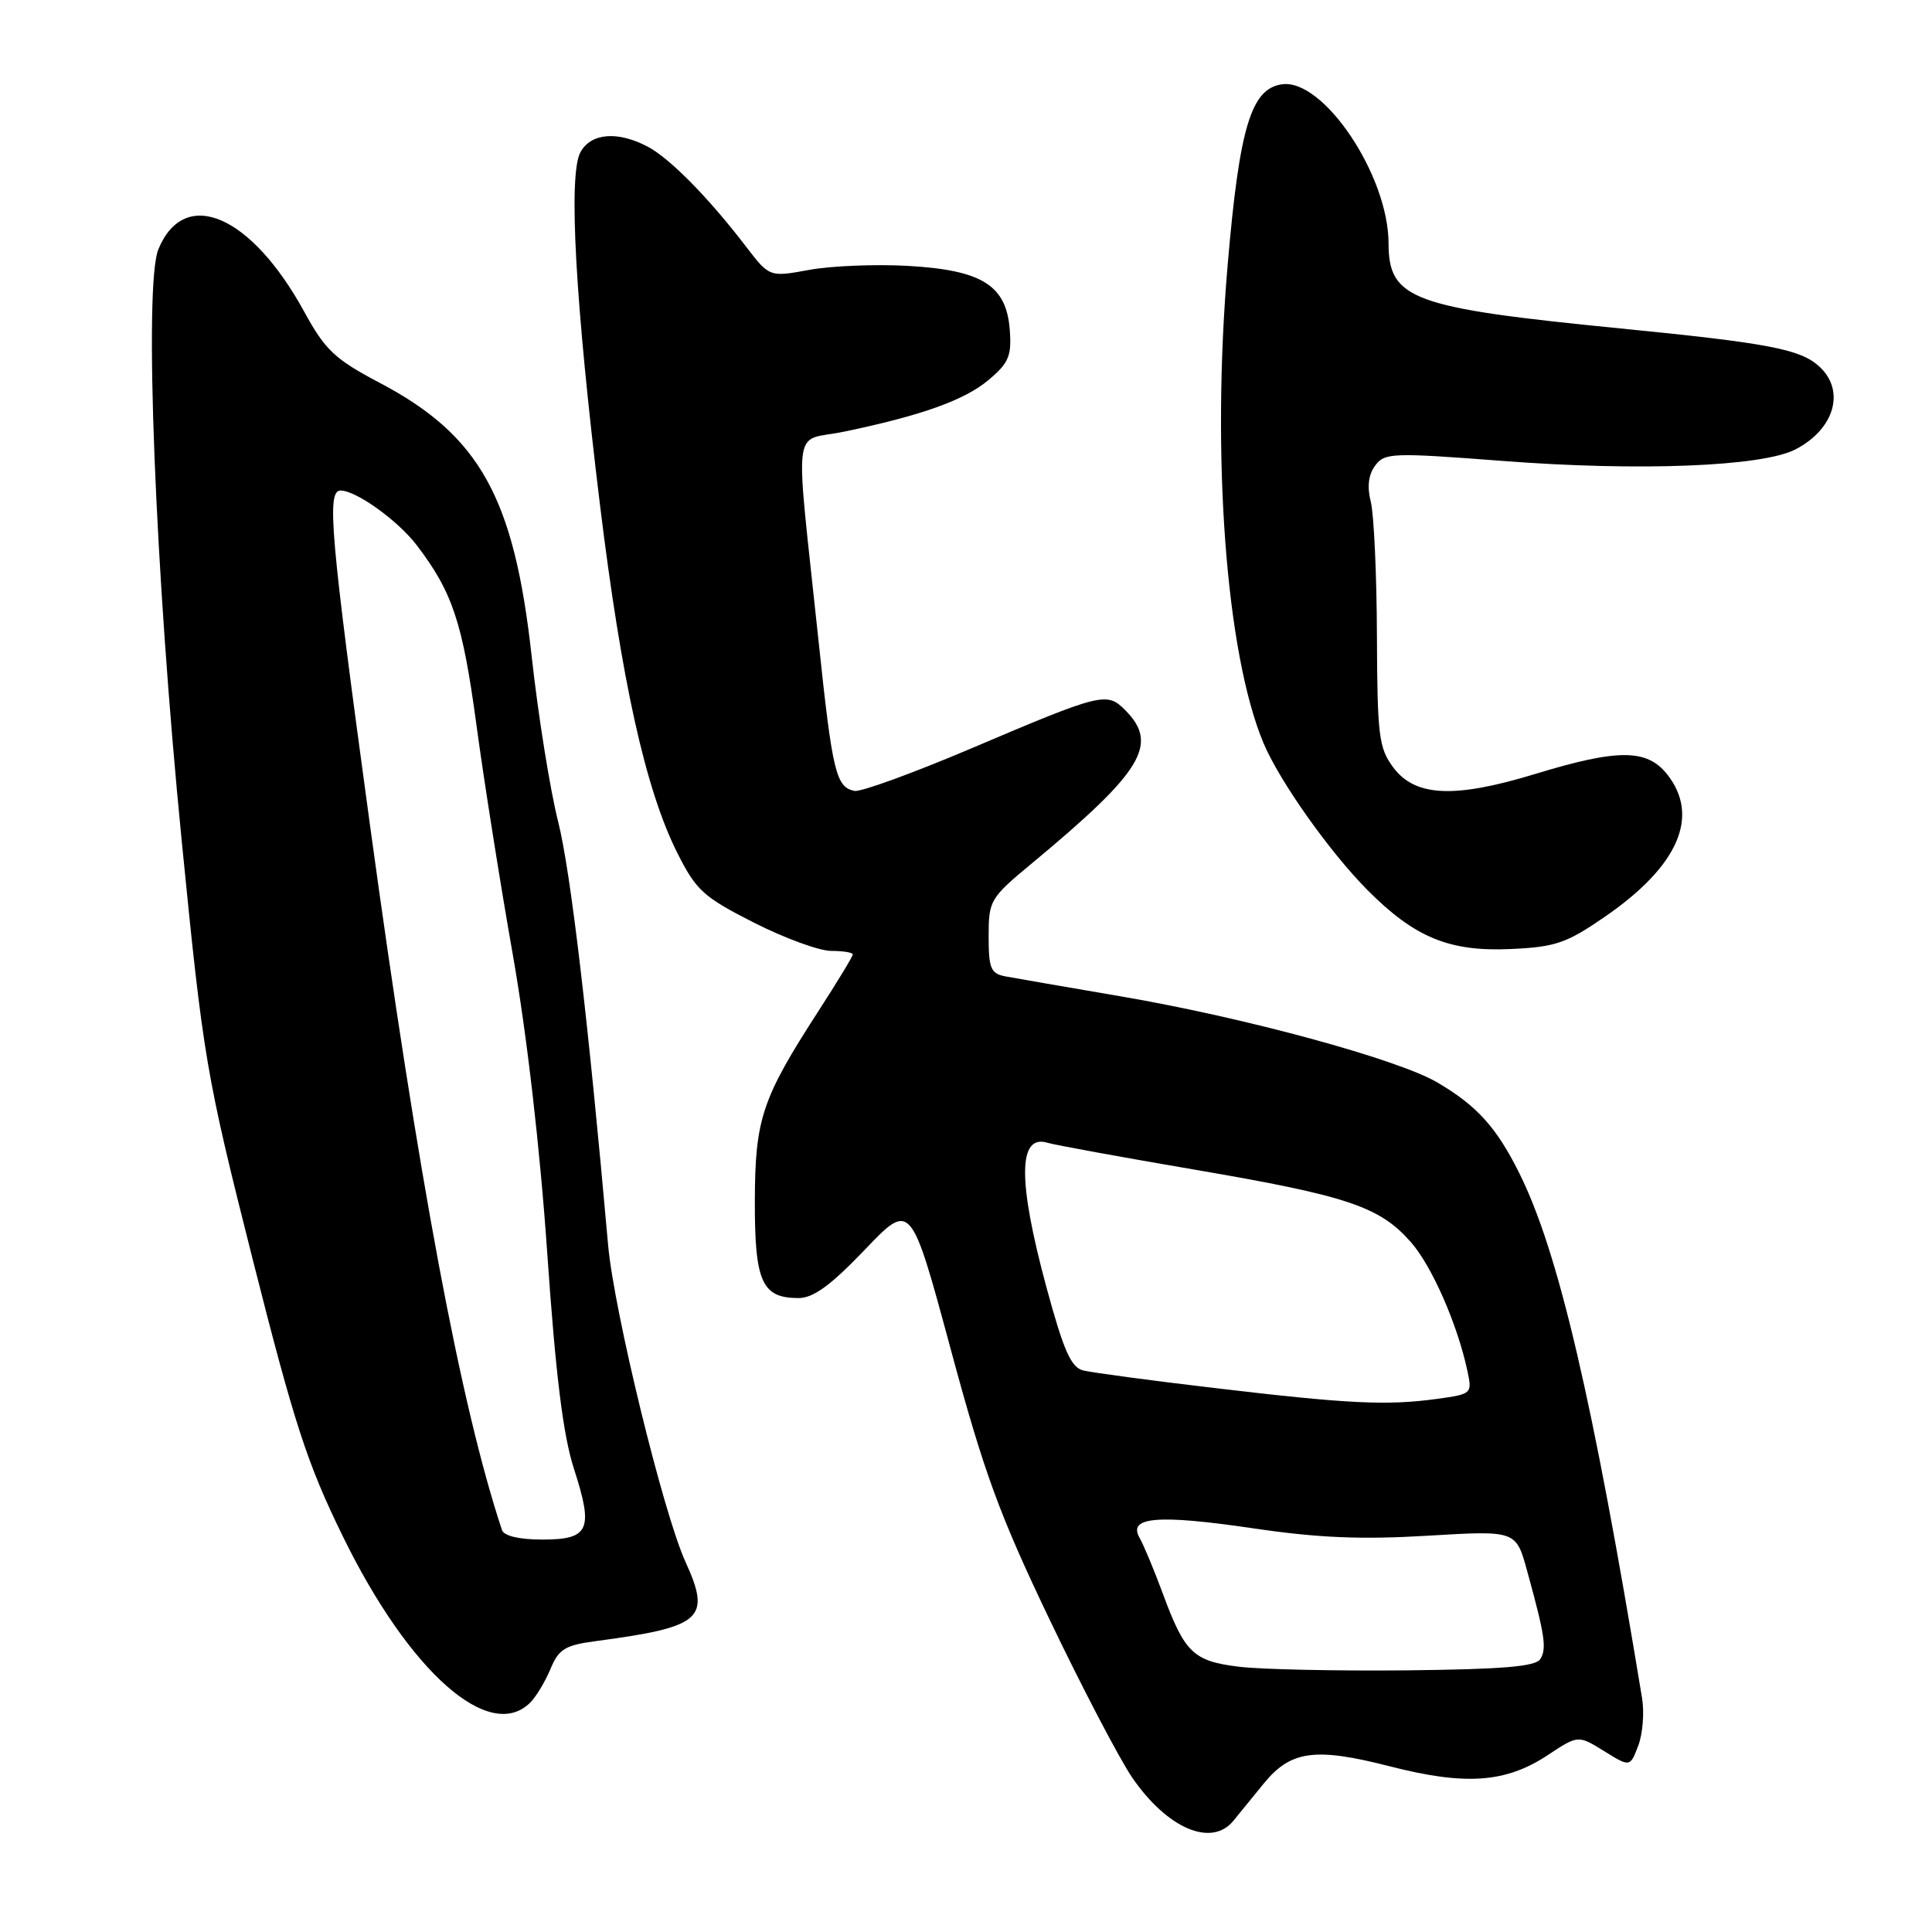 <?xml version="1.0" encoding="UTF-8" standalone="no"?>
<!DOCTYPE svg PUBLIC "-//W3C//DTD SVG 1.1//EN" "http://www.w3.org/Graphics/SVG/1.1/DTD/svg11.dtd" >
<svg xmlns="http://www.w3.org/2000/svg" xmlns:xlink="http://www.w3.org/1999/xlink" version="1.1" viewBox="0 0 256 256">
 <g >
 <path fill="currentColor"
d=" M 163.44 241.25 C 164.22 240.29 166.03 238.07 167.46 236.32 C 171.03 231.95 174.26 231.51 184.13 234.04 C 194.18 236.62 199.52 236.24 205.07 232.57 C 209.11 229.90 209.11 229.90 212.55 232.03 C 215.99 234.16 215.99 234.16 217.07 231.33 C 217.67 229.77 217.90 226.93 217.58 225.00 C 211.06 185.42 206.49 165.87 201.34 155.50 C 198.30 149.38 195.72 146.53 190.47 143.44 C 185.22 140.35 164.94 134.83 148.50 132.02 C 141.35 130.80 134.49 129.61 133.25 129.38 C 131.28 129.01 131.00 128.35 131.00 124.06 C 131.00 119.31 131.18 119.00 136.75 114.38 C 151.42 102.20 153.61 98.61 149.07 94.07 C 146.65 91.65 145.97 91.82 128.62 99.20 C 120.99 102.44 114.06 104.96 113.23 104.80 C 110.77 104.31 110.30 102.34 108.47 85.00 C 105.31 55.14 104.90 58.63 111.73 57.22 C 122.06 55.08 127.81 53.03 131.00 50.34 C 133.66 48.10 134.06 47.17 133.80 43.72 C 133.36 37.81 130.15 35.79 120.29 35.23 C 116.01 34.99 110.13 35.23 107.23 35.76 C 101.96 36.73 101.96 36.73 98.81 32.62 C 93.86 26.16 88.74 20.96 85.80 19.42 C 81.81 17.32 78.27 17.63 76.90 20.19 C 75.29 23.19 76.23 40.10 79.49 66.81 C 82.36 90.31 85.54 104.63 89.74 113.00 C 92.24 117.98 93.19 118.85 99.89 122.25 C 103.95 124.31 108.56 126.00 110.14 126.00 C 111.71 126.00 113.00 126.21 113.00 126.47 C 113.00 126.73 110.95 130.10 108.45 133.97 C 100.94 145.59 100.05 148.25 100.02 159.18 C 100.00 169.86 100.96 172.00 105.80 172.00 C 107.77 172.00 110.06 170.33 114.58 165.61 C 120.69 159.21 120.69 159.21 125.95 178.68 C 130.38 195.13 132.42 200.69 139.09 214.63 C 143.43 223.70 148.36 233.11 150.03 235.55 C 154.69 242.32 160.55 244.81 163.44 241.25 Z  M 70.27 225.59 C 71.05 224.81 72.25 222.80 72.95 221.13 C 74.02 218.53 74.88 218.00 78.85 217.47 C 93.08 215.58 94.28 214.52 90.81 206.91 C 87.89 200.48 81.36 173.72 80.58 165.00 C 77.92 134.98 75.60 115.40 73.96 108.89 C 72.90 104.71 71.31 94.81 70.44 86.89 C 68.12 65.90 63.56 57.70 50.30 50.72 C 44.35 47.58 43.10 46.40 40.32 41.32 C 33.28 28.45 24.45 24.66 20.99 33.02 C 19.04 37.72 20.54 75.72 24.08 111.44 C 26.94 140.32 27.28 142.30 33.48 166.86 C 39.01 188.71 40.70 193.93 45.46 203.64 C 54.25 221.58 64.88 230.98 70.27 225.59 Z  M 212.66 121.47 C 222.38 114.78 225.28 108.17 220.93 102.63 C 218.24 99.22 214.42 99.20 203.40 102.56 C 192.70 105.82 187.50 105.58 184.60 101.67 C 182.70 99.11 182.50 97.47 182.45 84.17 C 182.42 76.10 182.05 68.15 181.64 66.50 C 181.13 64.50 181.32 62.90 182.22 61.69 C 183.48 59.99 184.48 59.96 199.03 61.07 C 217.16 62.47 233.50 61.83 237.90 59.55 C 243.11 56.86 244.57 51.73 241.03 48.53 C 238.53 46.26 234.25 45.45 214.71 43.52 C 187.05 40.79 184.01 39.67 183.99 32.23 C 183.97 23.23 175.36 10.39 169.87 11.17 C 165.78 11.74 164.23 16.88 162.68 35.00 C 160.49 60.44 162.44 86.54 167.41 98.44 C 169.50 103.44 176.13 112.82 181.15 117.89 C 187.44 124.23 192.04 126.13 200.20 125.75 C 206.12 125.48 207.57 124.98 212.66 121.47 Z  M 164.17 220.85 C 158.10 220.11 156.97 219.02 154.02 211.00 C 152.90 207.97 151.54 204.72 151.00 203.77 C 149.40 200.98 153.43 200.65 166.12 202.52 C 174.67 203.78 180.39 204.02 189.19 203.49 C 200.88 202.79 200.88 202.79 202.35 208.14 C 204.71 216.71 204.97 218.44 204.10 219.83 C 203.49 220.83 199.14 221.19 186.38 221.33 C 177.08 221.42 167.08 221.21 164.17 220.85 Z  M 161.02 183.93 C 152.51 182.93 144.64 181.87 143.52 181.59 C 141.91 181.18 140.93 178.95 138.65 170.54 C 134.83 156.40 134.89 150.22 138.83 151.43 C 139.75 151.71 148.60 153.33 158.50 155.02 C 178.58 158.46 182.81 159.88 186.95 164.59 C 189.73 167.76 193.09 175.40 194.43 181.61 C 195.09 184.68 195.04 184.72 190.41 185.36 C 183.79 186.27 178.65 186.02 161.02 183.93 Z  M 66.52 202.75 C 61.06 186.35 55.44 156.31 48.98 109.01 C 43.77 70.83 43.26 65.00 45.13 65.00 C 47.20 65.00 52.75 68.99 55.24 72.27 C 59.97 78.48 61.29 82.47 63.12 95.98 C 64.12 103.42 66.30 117.15 67.95 126.50 C 69.80 136.98 71.55 152.12 72.51 166.00 C 73.63 182.24 74.62 190.20 76.05 194.62 C 78.67 202.71 78.09 204.00 71.86 204.00 C 68.81 204.00 66.78 203.52 66.52 202.75 Z "/>
</g>
</svg>